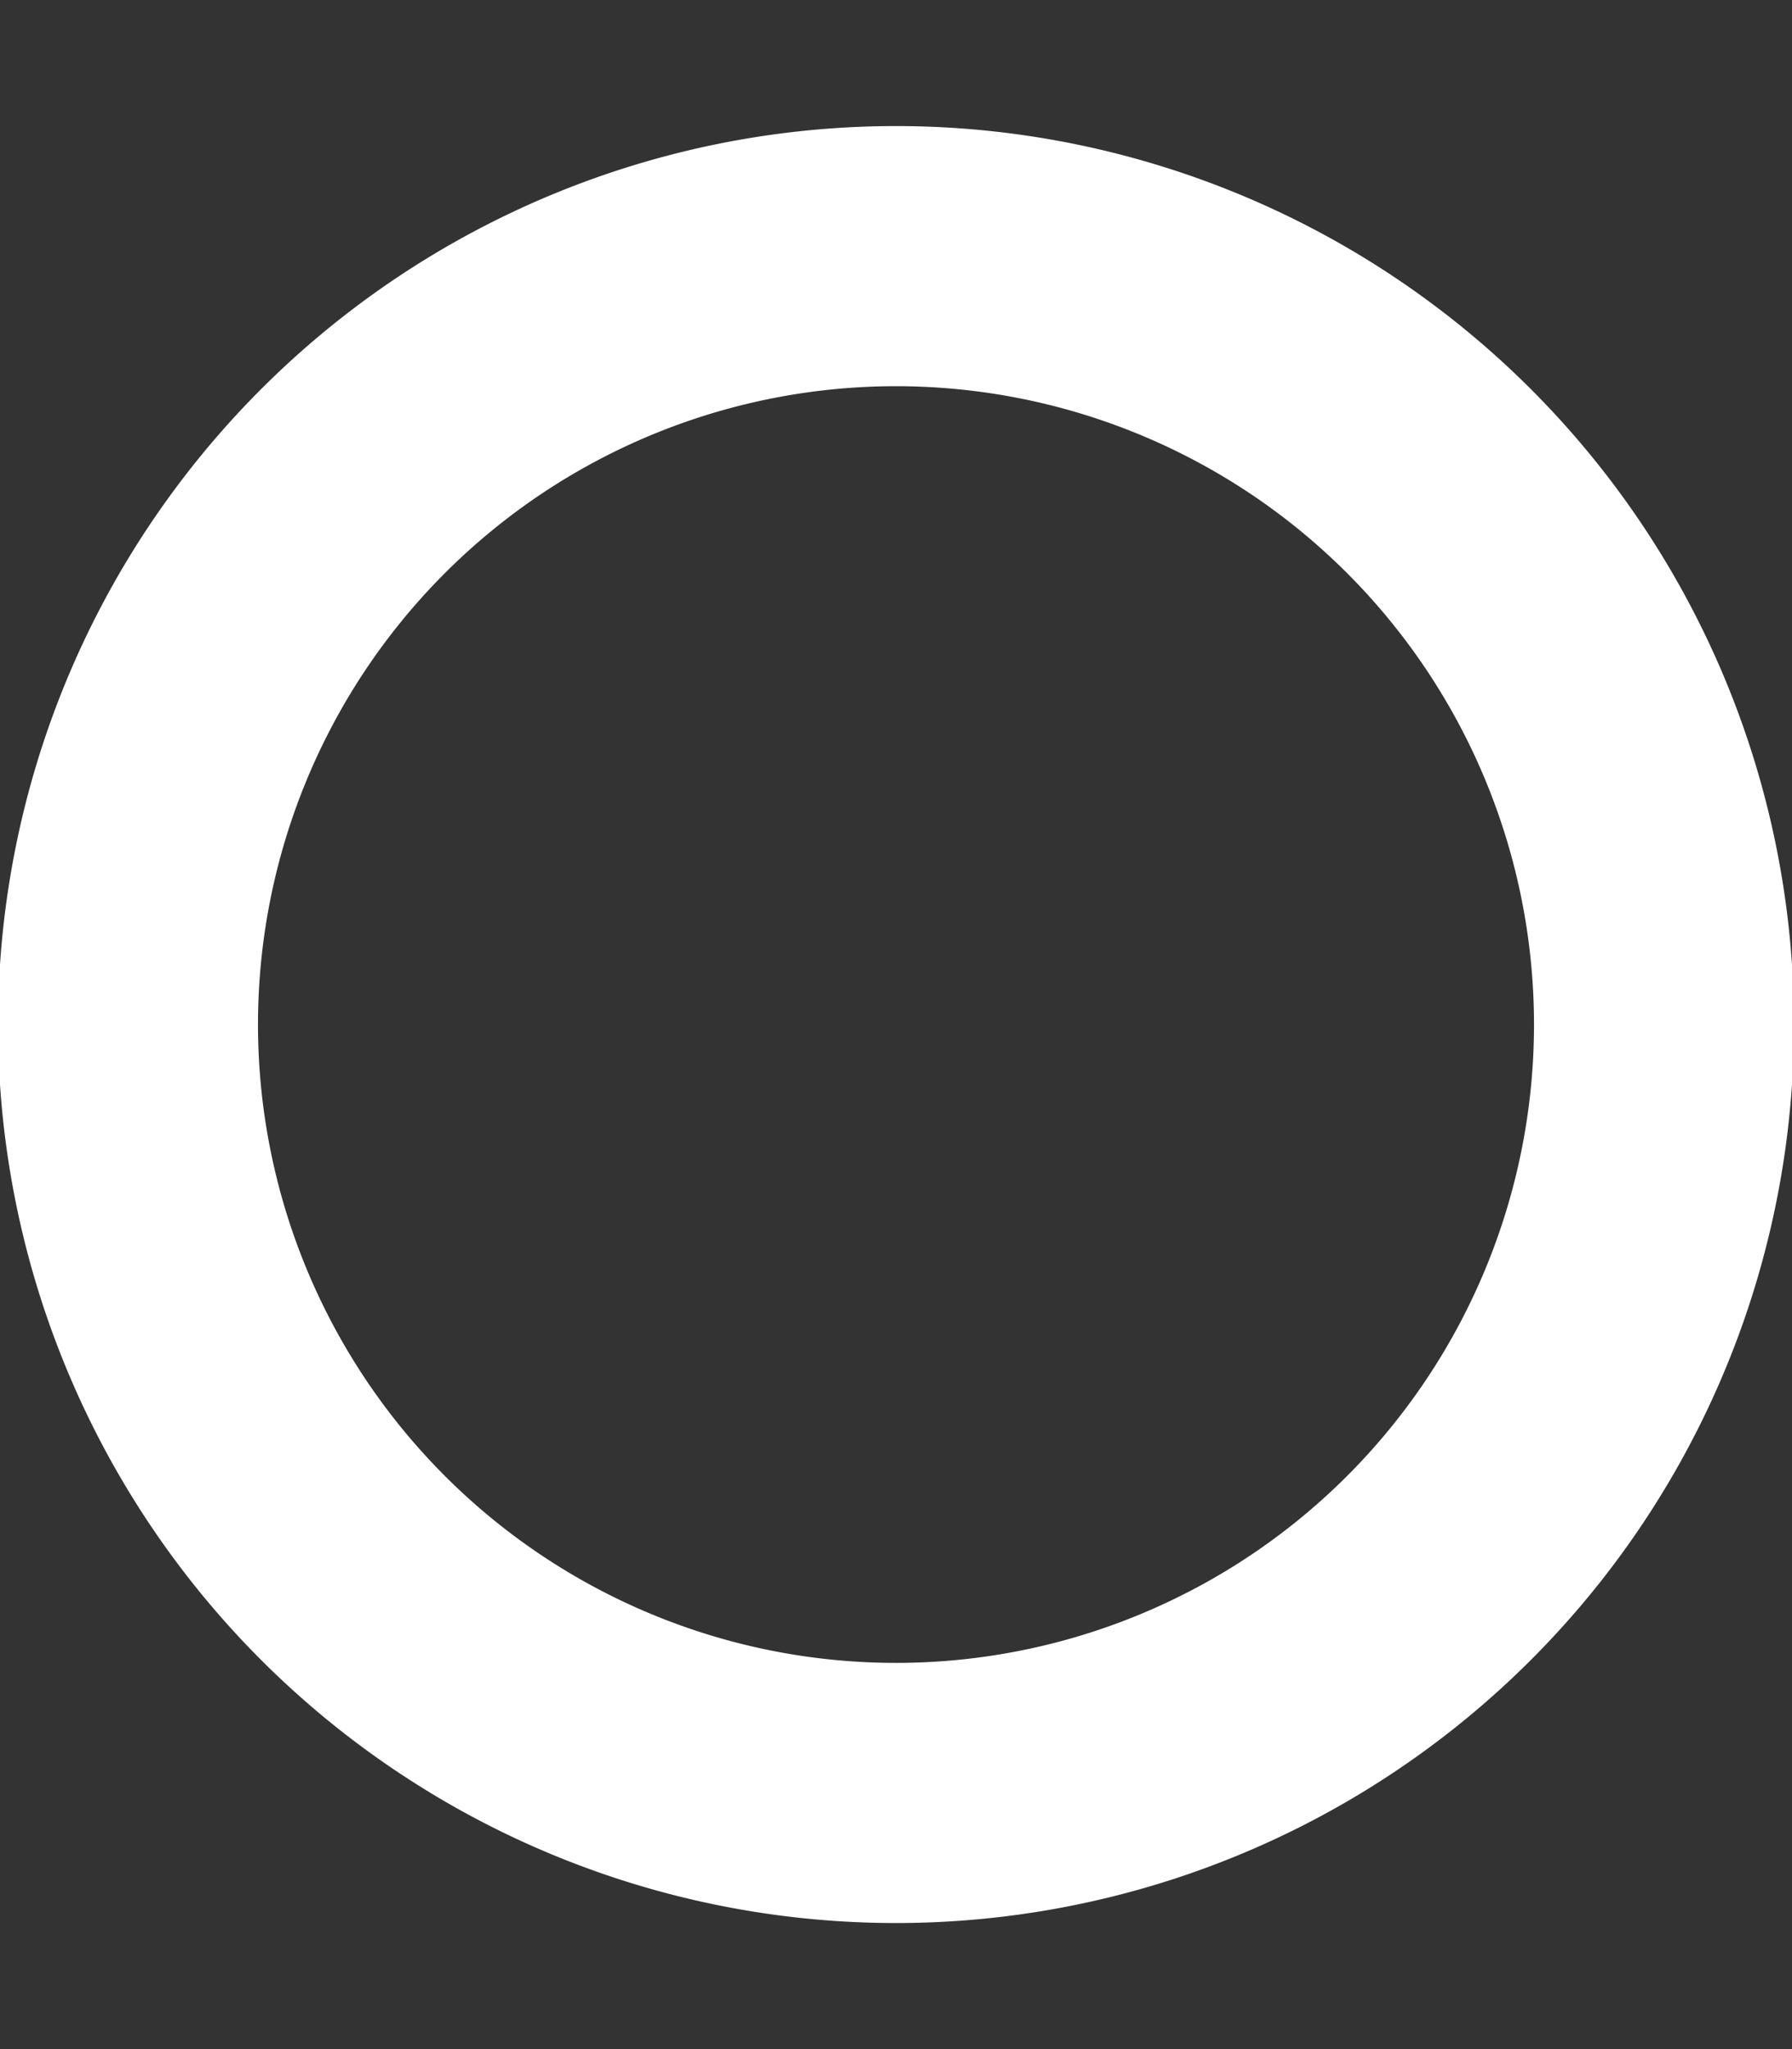 <svg xmlns="http://www.w3.org/2000/svg" viewBox="0 0 448 512" fill="white" stroke="white"><rect x="0" y="0" width="448" height="512" fill="#333333" stroke="none"/><path fill="white" d="M224 96a160 160 0 1 0 0 320 160 160 0 1 0 0-320zM448 256A224 224 0 1 1 0 256a224 224 0 1 1 448 0z"/></svg>